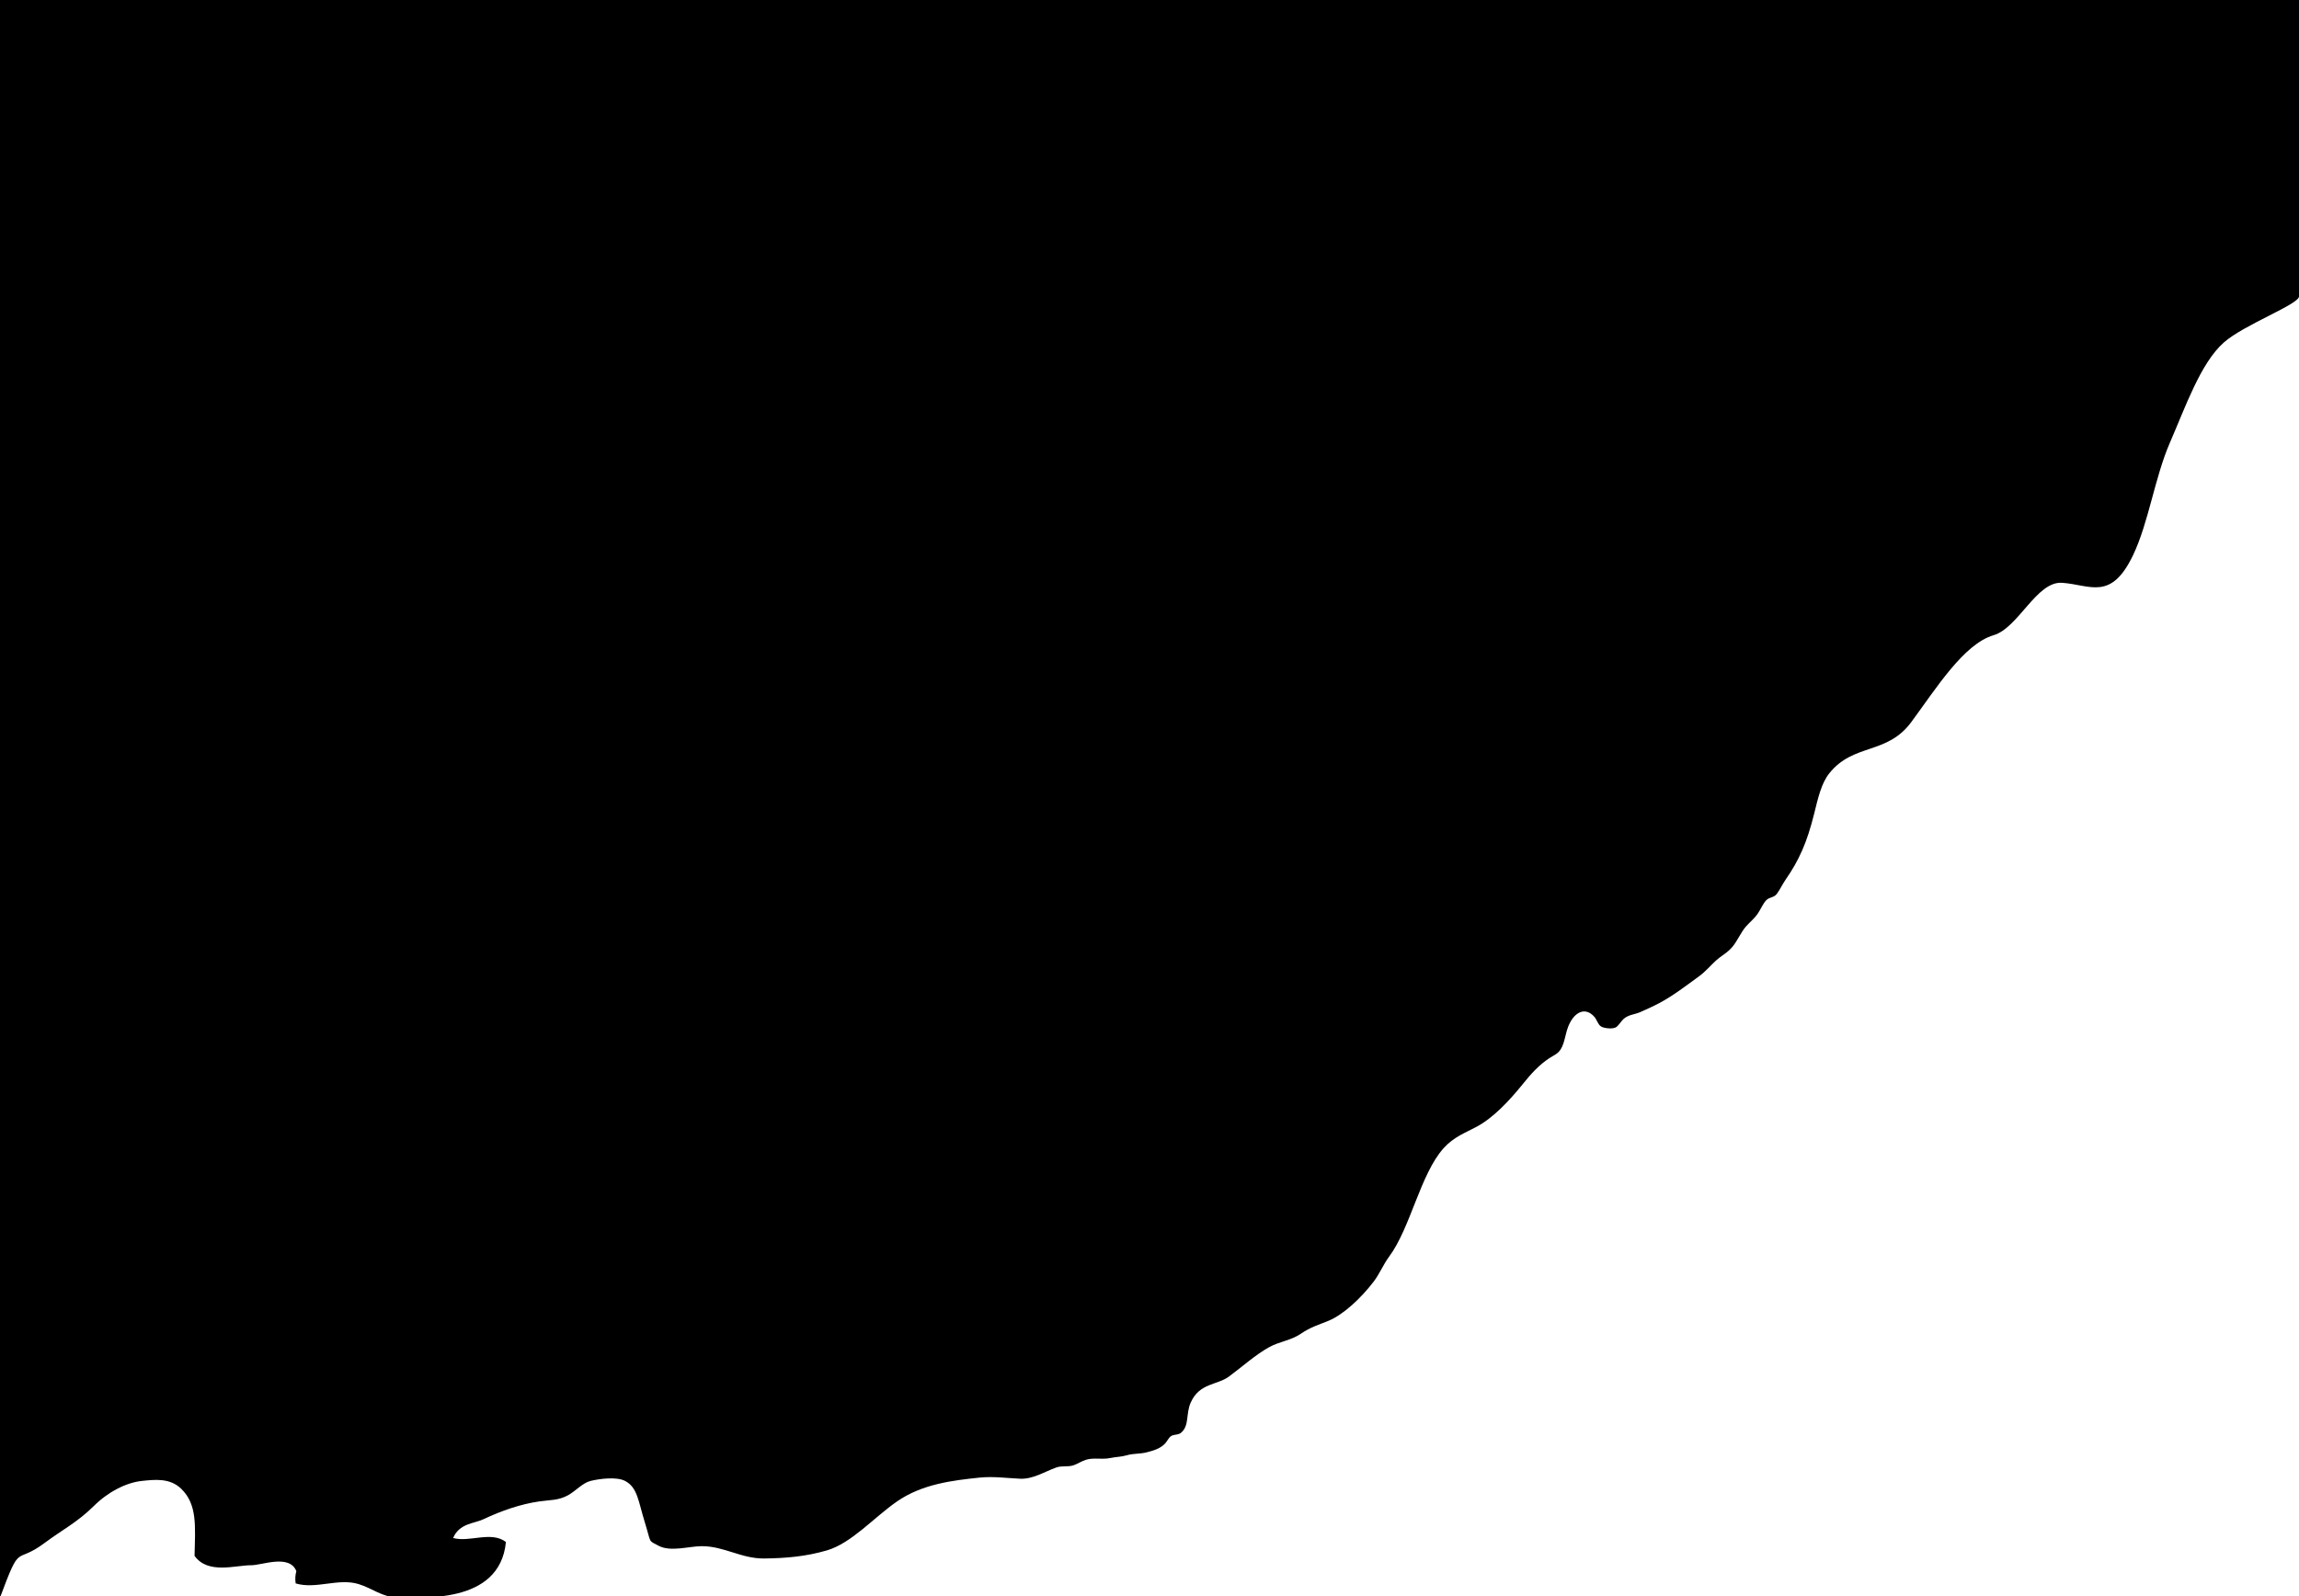 <?xml version="1.0" encoding="utf-8"?>
<!-- Generator: Adobe Illustrator 16.2.1, SVG Export Plug-In . SVG Version: 6.00 Build 0)  -->
<!DOCTYPE svg PUBLIC "-//W3C//DTD SVG 1.1//EN" "http://www.w3.org/Graphics/SVG/1.1/DTD/svg11.dtd">
<svg version="1.1" id="Ebene_1" xmlns="http://www.w3.org/2000/svg" xmlns:xlink="http://www.w3.org/1999/xlink" x="0px" y="0px"
	 width="7200px" height="5000px" viewBox="0 0 7200 5000" style="enable-background:new 0 0 7200 5000;" xml:space="preserve">
<path d="M0,0l0,3588.33V5004.8c66.63-179.21,45.06-100.43,140.05-171.54c54.18-40.52,102.08-64.22,153.83-115.55
	c44.19-43.87,100.97-73.37,150.55-78.51c39.28-4.06,87.28-10.13,123.04,24.53c50.94,49.43,43.93,117.08,41.8,210.2
	c42.05,58.85,128.01,29.13,177.92,29.37c33.11,0.17,119.36-35.67,140.92,18.54c-3.51,12.47-4.23,25.31-2.09,38.45
	c63.97,19.04,132.87-17.34,196.65,1.93c43.44,13.13,75.46,41.66,120.44,41.43c71.1-0.31,322.22,25.42,341.34-173.16
	c-46.26-35.3-113.95,1.9-165.36-12.53c19.65-46.22,65.62-44.95,94.63-58.64c56.5-26.68,116.85-47.63,175.64-56.01
	c34.21-4.89,59.16-2.5,89.93-19.43c23.73-13.09,45.06-38.41,70.22-44.66c27.7-6.86,81.23-13.86,107.78-0.15
	c39.55,20.38,41.54,63.53,62.4,130.63c20.99,67.51,9.08,54.31,42.64,72.48c37.48,20.32,95.96,1.45,135.29,1.39
	c69.99-0.19,123.96,39.44,195.96,38.57c66.71-0.83,129.9-5.94,196.41-25.44c76.75-22.52,147.55-103.68,219.47-153.38
	c78.98-54.61,173.92-65.69,257.7-74.47c42.94-4.5,84.58,1.41,127.26,3.42c40.36,1.89,75.17-21.3,113.79-35.2
	c17.47-6.3,36.31-0.93,53.87-6.9c12.57-4.33,24.99-12.68,37.86-16.88c10.08-3.25,20.29-3.98,30.49-4.02
	c15.7-0.06,31.44,1.53,46.83-1.84c17.24-3.69,34.78-3.54,51.9-8.66c20.34-6.03,41.09-3.77,61.49-9.05
	c18.52-4.83,47.14-11.52,62.31-32.98c7.46-10.58,10.42-17.67,20.53-20.69c8.56-2.57,18.01-1.37,26.02-8.37
	c25.62-22.27,13.98-58.93,29.51-93.9c27.5-61.86,82.57-54.3,119.23-81.2c42.06-30.89,84.06-69.19,127.44-92.93
	c32.12-17.57,67.67-20.4,98.91-41.95c28.5-19.66,55.01-27.61,84.88-39.67c47.5-19.26,103.09-71.48,142.95-123.73
	c17.69-23.22,30.37-54.04,47.8-77.45c67.3-90.42,97.69-258.51,170.83-340.02c31.79-35.42,68.06-48.19,103.17-67.03
	c51.93-27.84,101-79.65,144.34-133.28c27.9-34.51,50.88-59.82,83.51-81.68c19.21-12.87,33.62-13.88,44.48-47.19
	c6.03-18.53,8.39-36.54,15.31-53.24c19-46,53.59-60.77,81.36-29.05c7.83,8.96,11.08,23.53,20.4,29.83c9.43,6.4,37.6,9.24,47.7,2.58
	c7.93-5.28,15.47-18.42,23.06-25.45c14.95-13.91,35.49-14.34,51.71-21.47c19.88-8.76,39.74-17.68,59.43-28.03
	c43.62-22.97,85.21-55.1,127.36-85.87c17.54-12.81,33.51-31.62,50.37-47.22c17.86-16.55,36.78-24.38,53.52-45.18
	c14.56-18.06,26.05-44.87,40.77-61.76c12.83-14.68,26.25-24.2,38.21-42.06c8.94-13.41,15.89-30.37,25.64-40.54
	c10.01-10.5,23.54-7.56,32.89-19.58c9.39-12.08,17.94-30.79,27.35-44.29c42.58-61.36,67.38-116.42,89.86-207.13
	c12.27-49.57,22.66-95.83,47.78-127.11c76-94.63,180.32-56.84,256.66-160.34c77.68-105.29,164.31-244.6,257.58-271.9
	c77.52-22.7,134.58-169.51,214.29-164.17c88.08,5.88,153.37,58.89,222.88-87.38c48.58-102.23,67.56-242.47,115-351.62
	c49.51-113.89,96.27-249.2,168.57-313.54c63.21-56.21,235.77-119.69,235.77-144.71V0C7200,0,1271.76,0,0,0z"/>
</svg>
